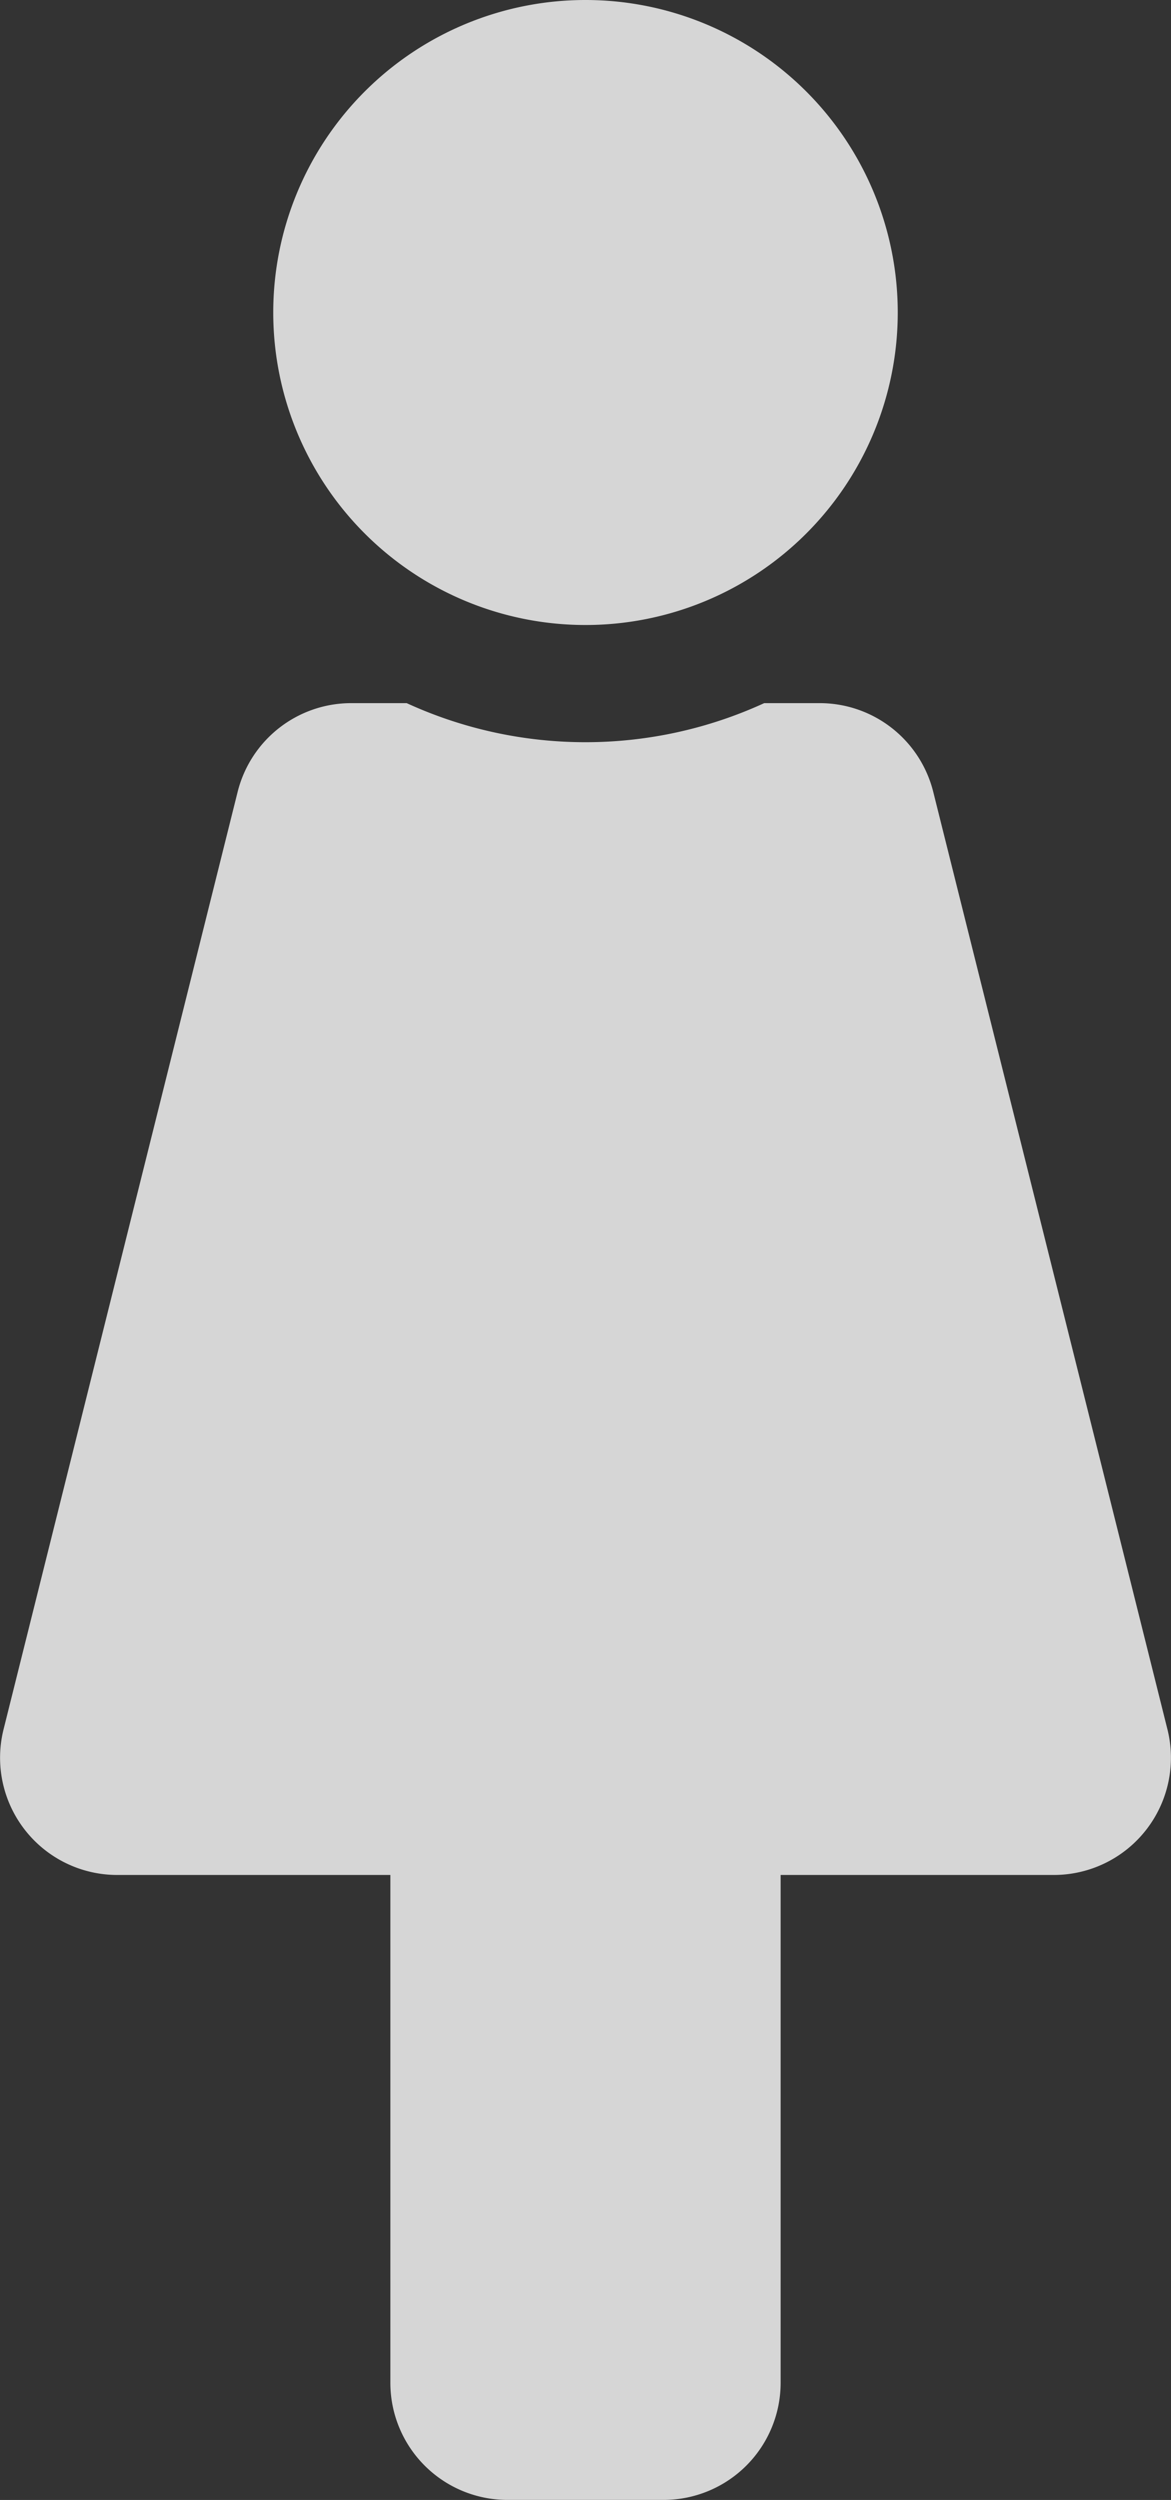 <svg xmlns="http://www.w3.org/2000/svg" width="20.386" height="43.487" viewBox="0 0 20.386 43.487"><rect x="0" y="0" width="20.386" height="43.487" fill="#333333" stroke="none"/><defs><style>.a{fill:#fff;opacity:0.8;}</style></defs><path class="a" d="M18.183,0a5.436,5.436,0,1,1-5.436,5.436A5.436,5.436,0,0,1,18.183,0M28.314,30.082,24.237,13.775a2.038,2.038,0,0,0-1.978-1.544h-.965a7.464,7.464,0,0,1-6.224,0h-.965a2.038,2.038,0,0,0-1.978,1.544L8.052,30.082a2.039,2.039,0,0,0,1.978,2.533h4.756v8.833a2.038,2.038,0,0,0,2.038,2.038h2.718a2.038,2.038,0,0,0,2.038-2.038V32.615h4.756a2.039,2.039,0,0,0,1.978-2.533Z" transform="translate(-7.99)"/></svg>